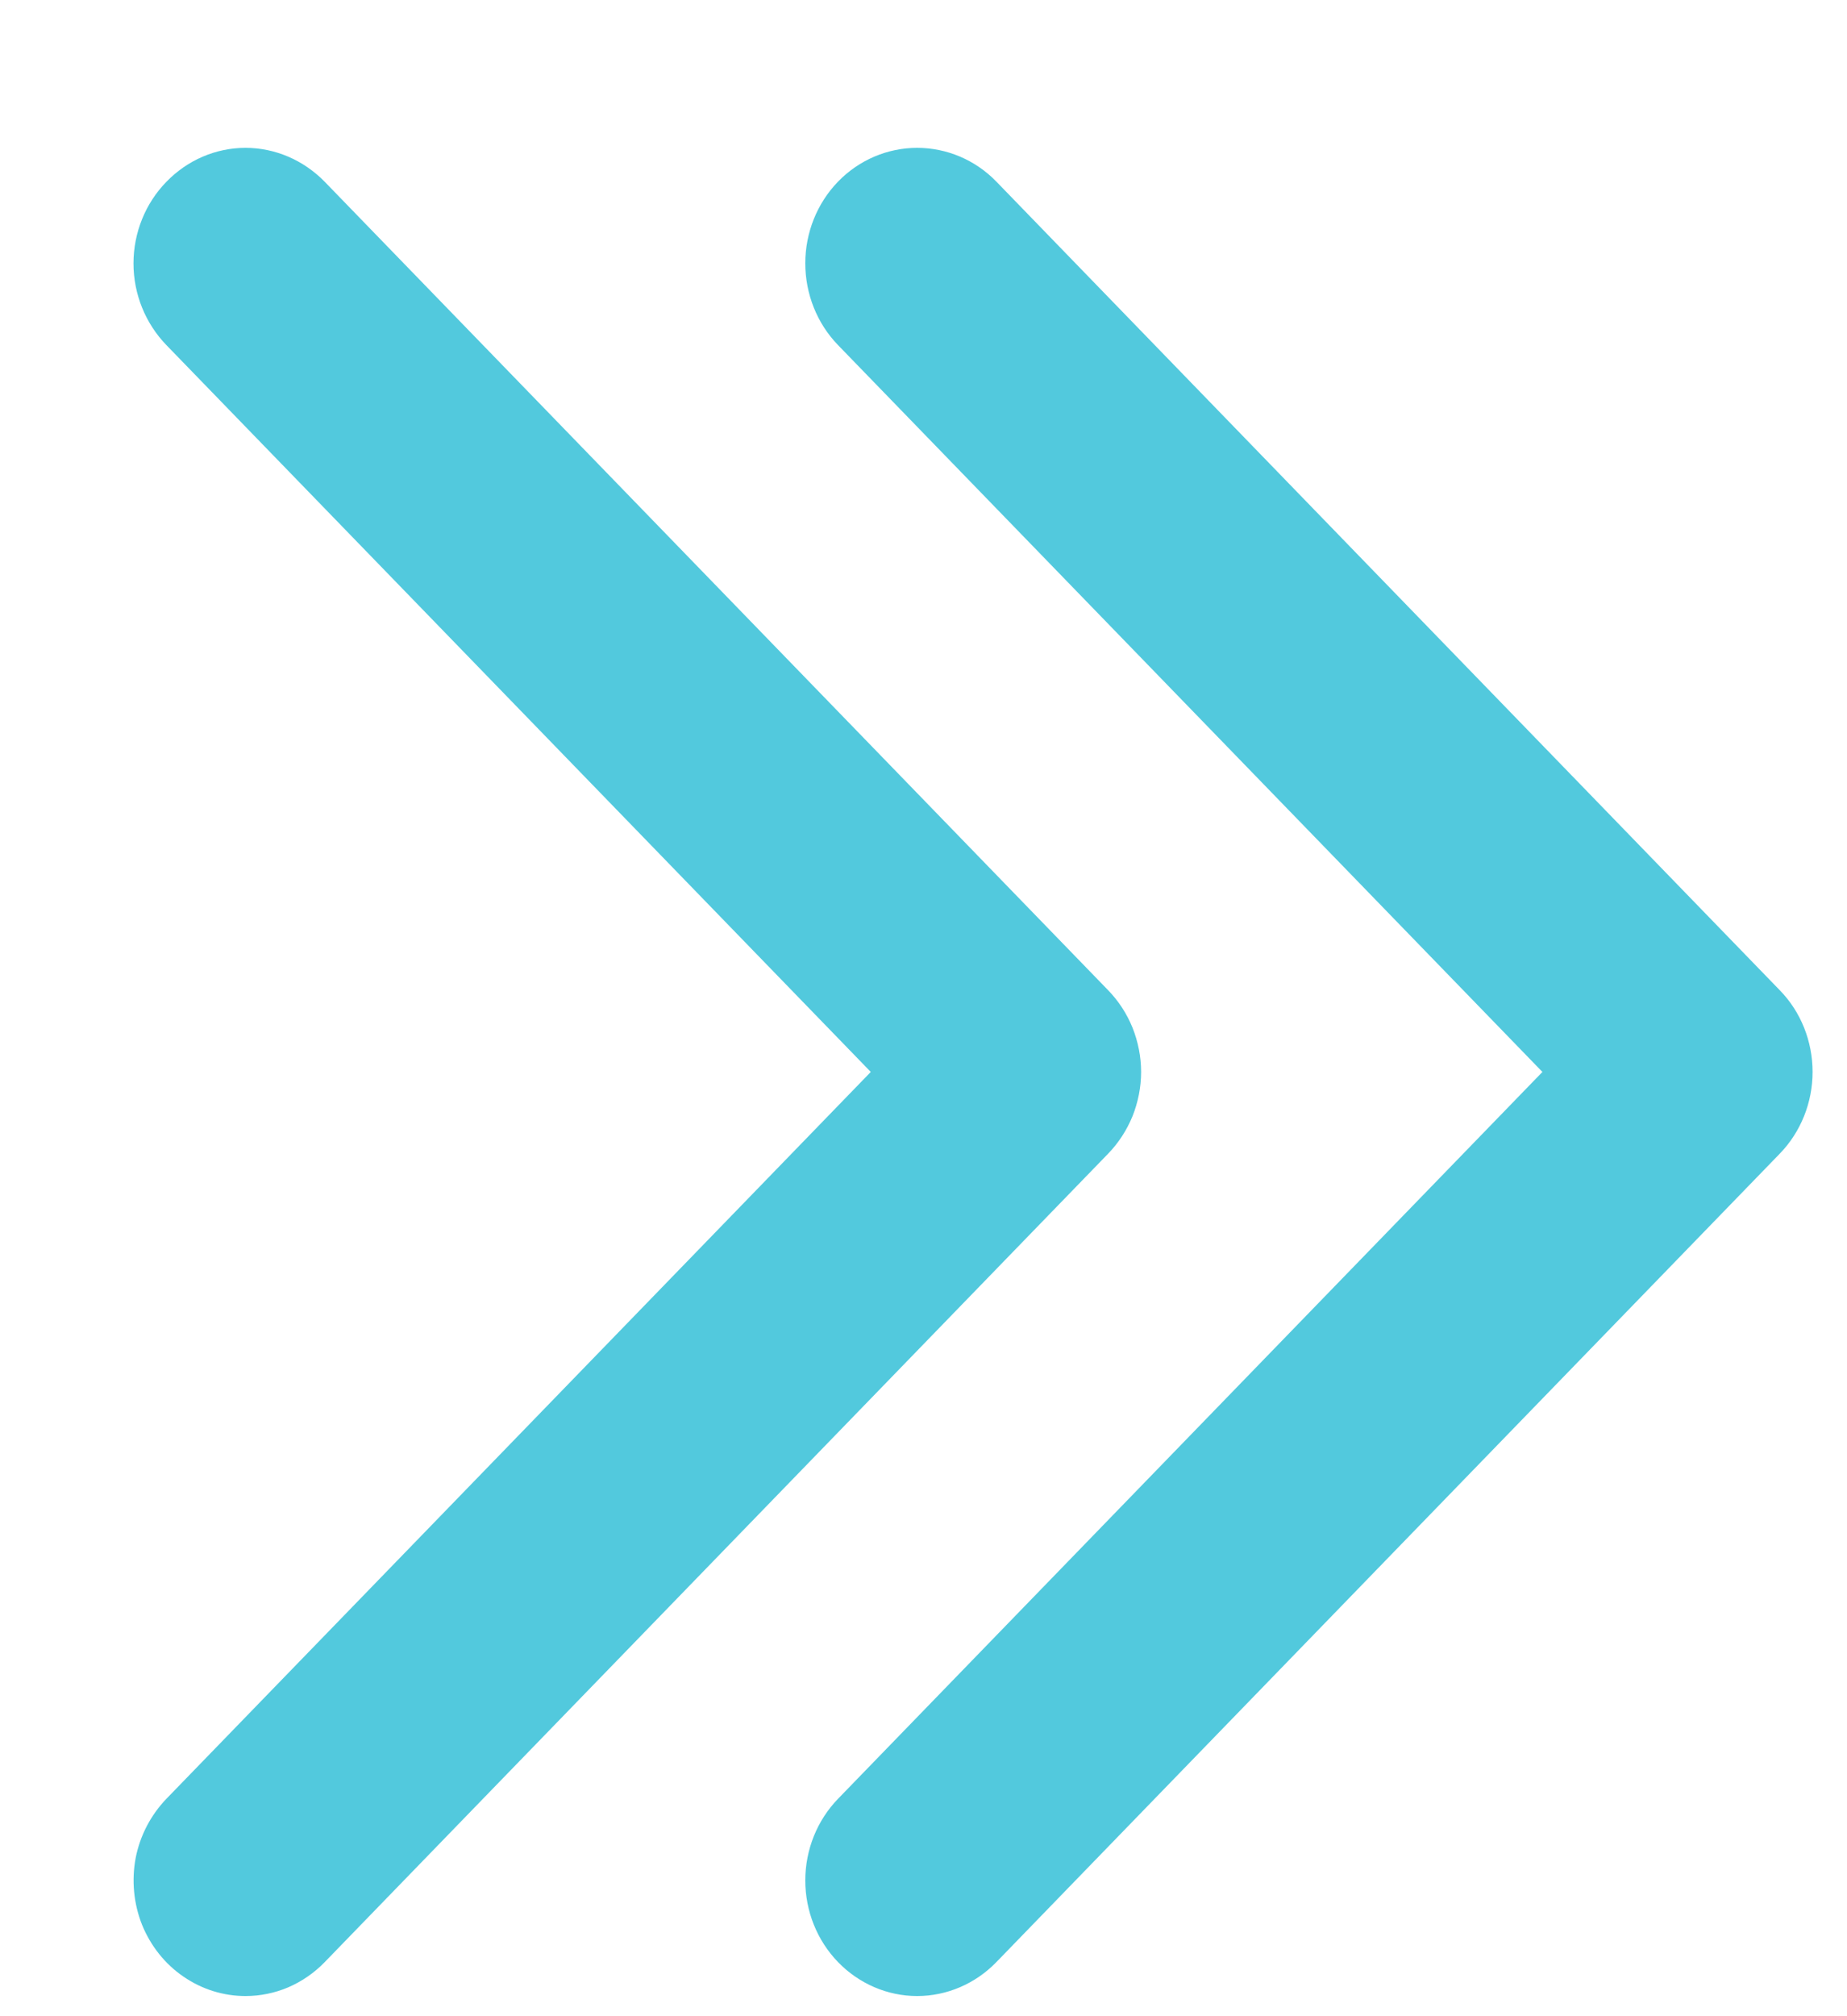 <svg width="11" height="12" viewBox="0 0 11 12" fill="none" xmlns="http://www.w3.org/2000/svg">
<path d="M4.991 11.678C4.866 11.549 4.796 11.374 4.796 11.192C4.796 11.01 4.866 10.835 4.991 10.706L9.186 6.38L4.991 2.054C4.866 1.925 4.796 1.75 4.796 1.567C4.796 1.385 4.866 1.21 4.991 1.081C5.116 0.952 5.286 0.88 5.462 0.88C5.639 0.88 5.809 0.952 5.934 1.081L10.6 5.894C10.725 6.022 10.795 6.197 10.795 6.38C10.795 6.562 10.725 6.737 10.6 6.866L5.934 11.678C5.809 11.807 5.639 11.88 5.462 11.88C5.286 11.88 5.116 11.807 4.991 11.678ZM1.462 11.88C1.55 11.88 1.637 11.862 1.717 11.828C1.798 11.793 1.872 11.742 1.934 11.678L6.6 6.866C6.662 6.802 6.711 6.726 6.745 6.643C6.778 6.56 6.796 6.47 6.796 6.38C6.796 6.29 6.778 6.2 6.745 6.117C6.711 6.033 6.662 5.958 6.6 5.894L1.934 1.082C1.808 0.953 1.639 0.88 1.462 0.88C1.285 0.88 1.116 0.953 0.991 1.082C0.866 1.21 0.795 1.385 0.795 1.568C0.795 1.75 0.866 1.925 0.991 2.054L5.186 6.38L0.991 10.706C0.898 10.803 0.834 10.925 0.808 11.058C0.783 11.192 0.796 11.33 0.846 11.456C0.897 11.581 0.982 11.689 1.092 11.764C1.202 11.84 1.331 11.88 1.462 11.88Z" fill="#52C9DD"/>
</svg>
